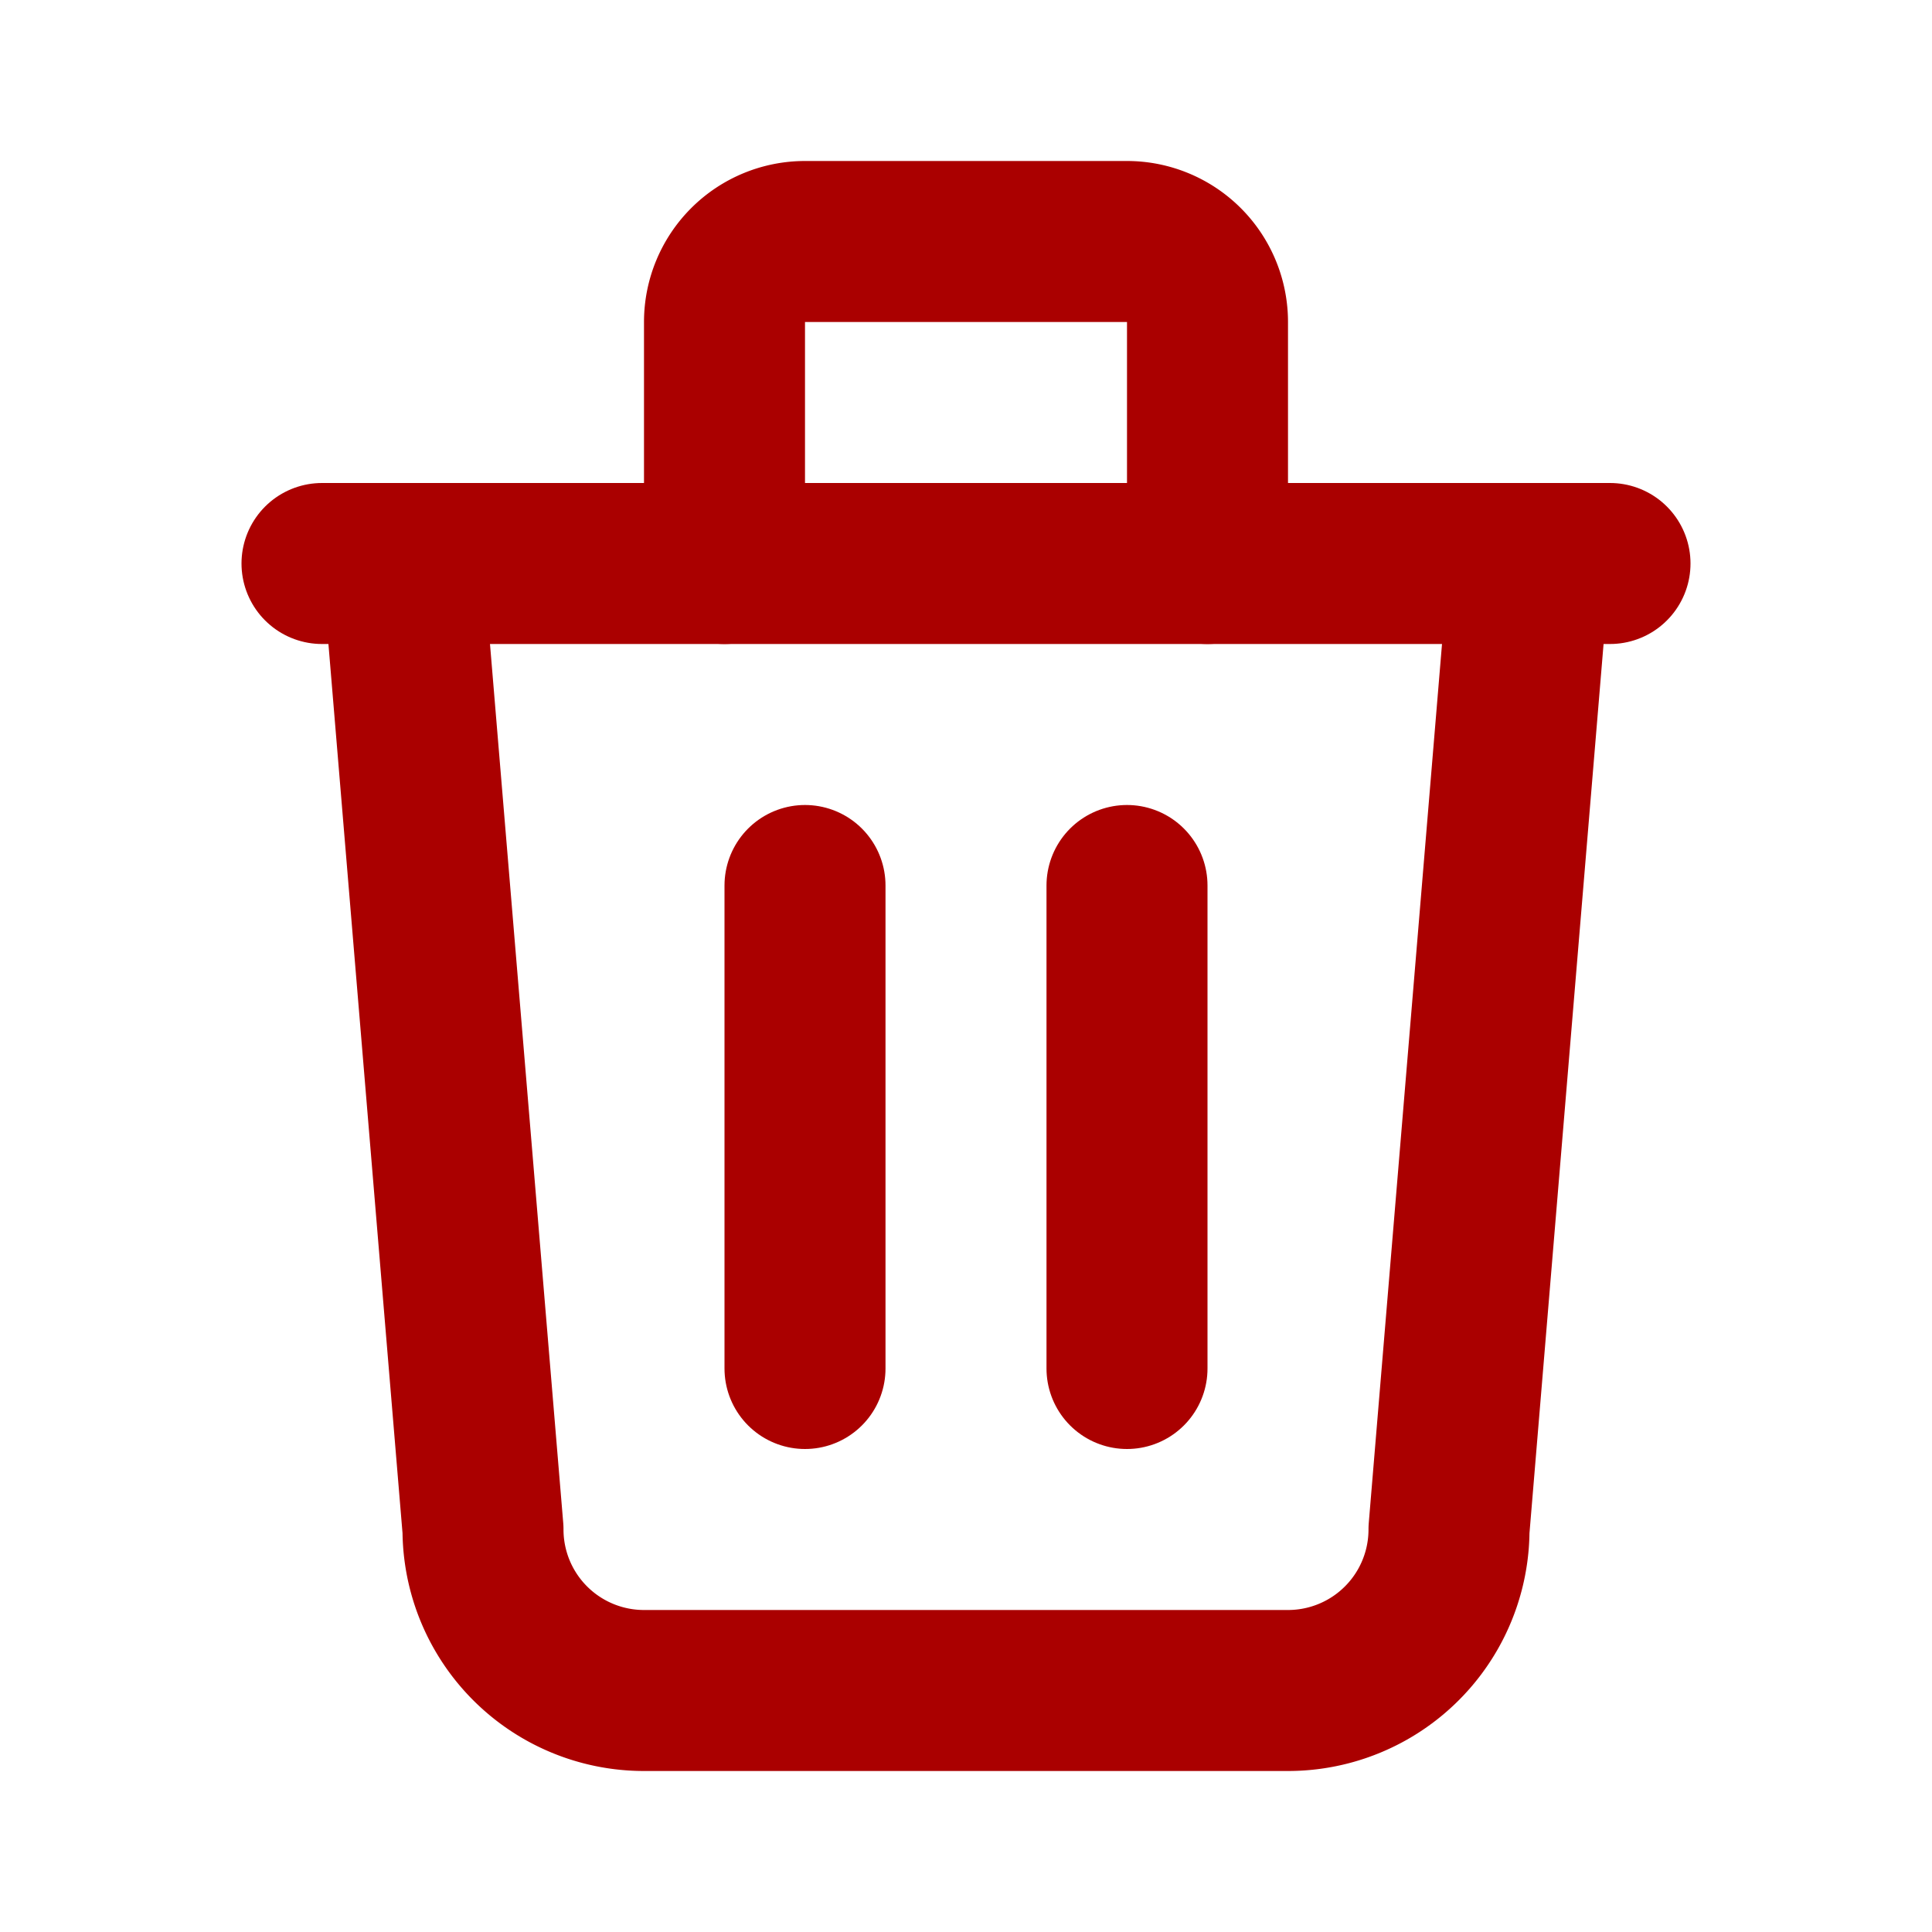 <ns0:svg xmlns:ns0="http://www.w3.org/2000/svg" class="icon icon-tabler icon-tabler-trash" width="24" height="24" viewBox="0 0 24 24" stroke-width="2" stroke="currentColor" fill="none" stroke-linecap="round" stroke-linejoin="round" style="color:#AA0000"><ns0:path stroke="none" d="M0 0h24v24H0z" fill="none" /><ns0:path d="M4 7l16 0" /><ns0:path d="M10 11l0 6" /><ns0:path d="M14 11l0 6" /><ns0:path d="M5 7l1 12a2 2 0 0 0 2 2h8a2 2 0 0 0 2 -2l1 -12" /><ns0:path d="M9 7v-3a1 1 0 0 1 1 -1h4a1 1 0 0 1 1 1v3" /></ns0:svg>